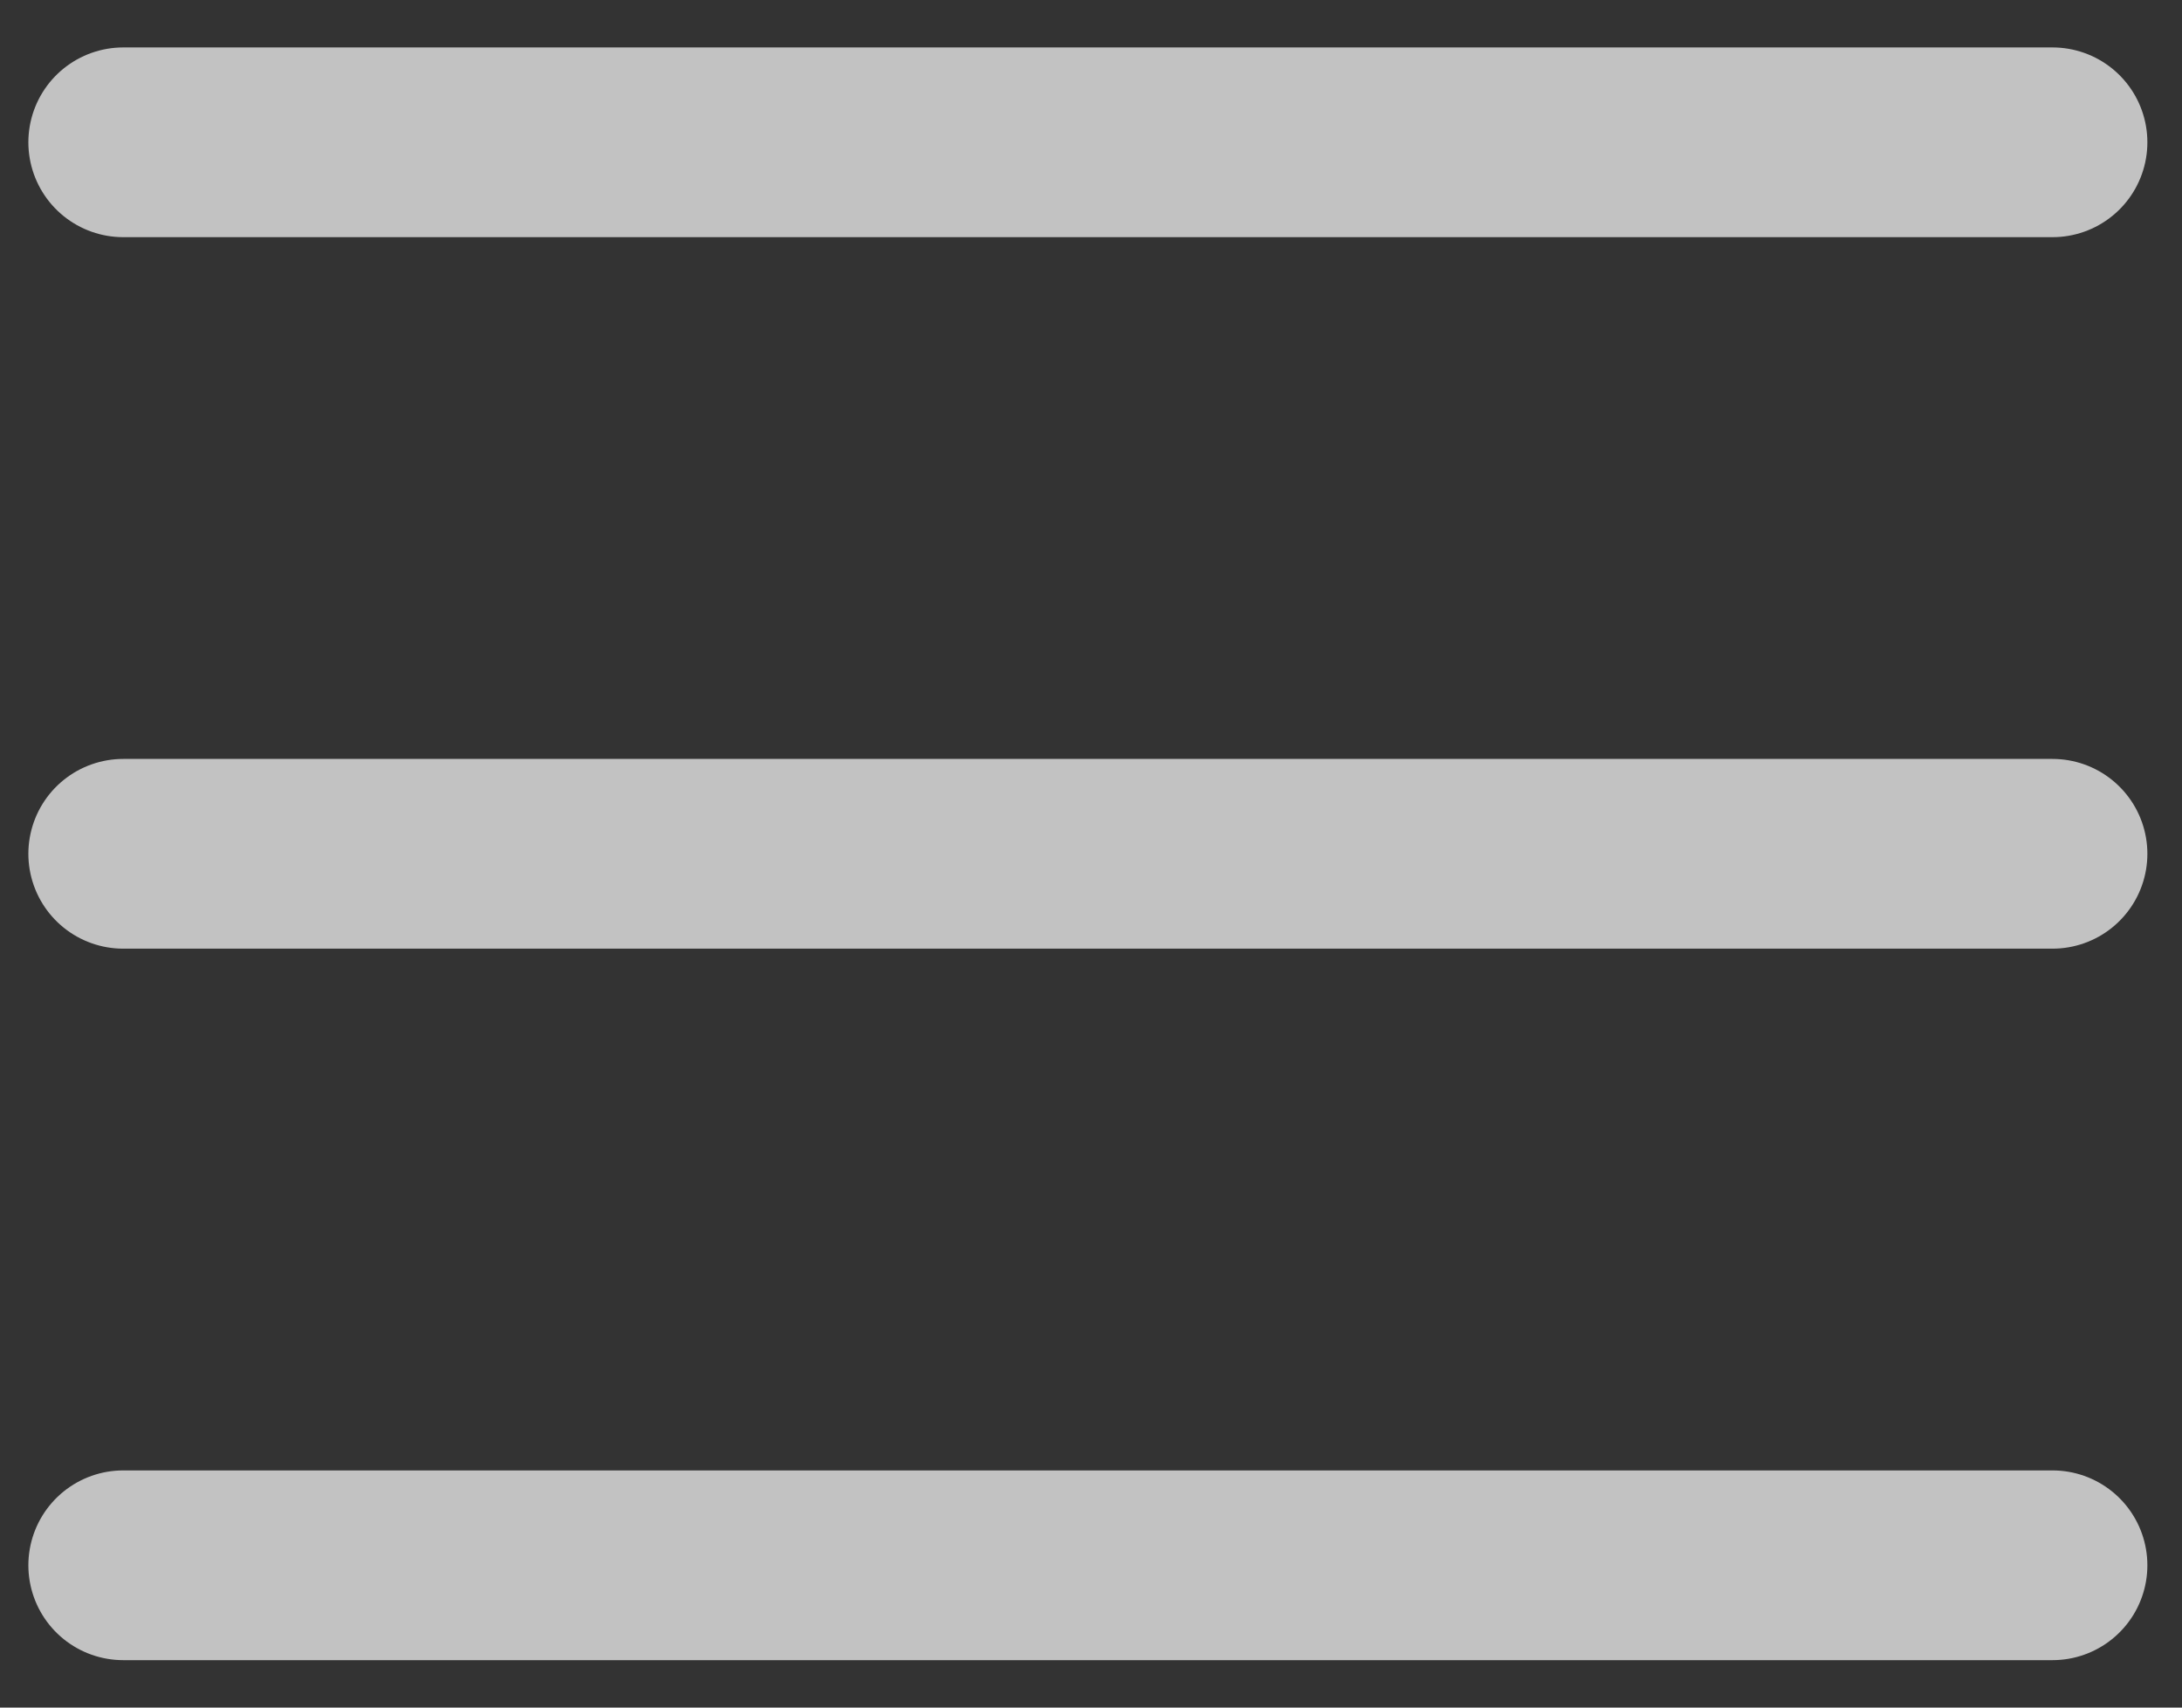 <svg width="23" height="18" viewBox="0 0 23 18" fill="none" xmlns="http://www.w3.org/2000/svg">
<rect x="0" y="0" width="23" height="18" fill="#333333" stroke="none"/>
<path d="M1.299 1.5H21.635" stroke="white" stroke-opacity="0.7" stroke-width="2" stroke-linecap="round"/>
<path d="M1.299 9H21.635" stroke="white" stroke-opacity="0.7" stroke-width="2" stroke-linecap="round"/>
<path d="M1.299 16.5H21.635" stroke="white" stroke-opacity="0.7" stroke-width="2" stroke-linecap="round"/>
</svg>
